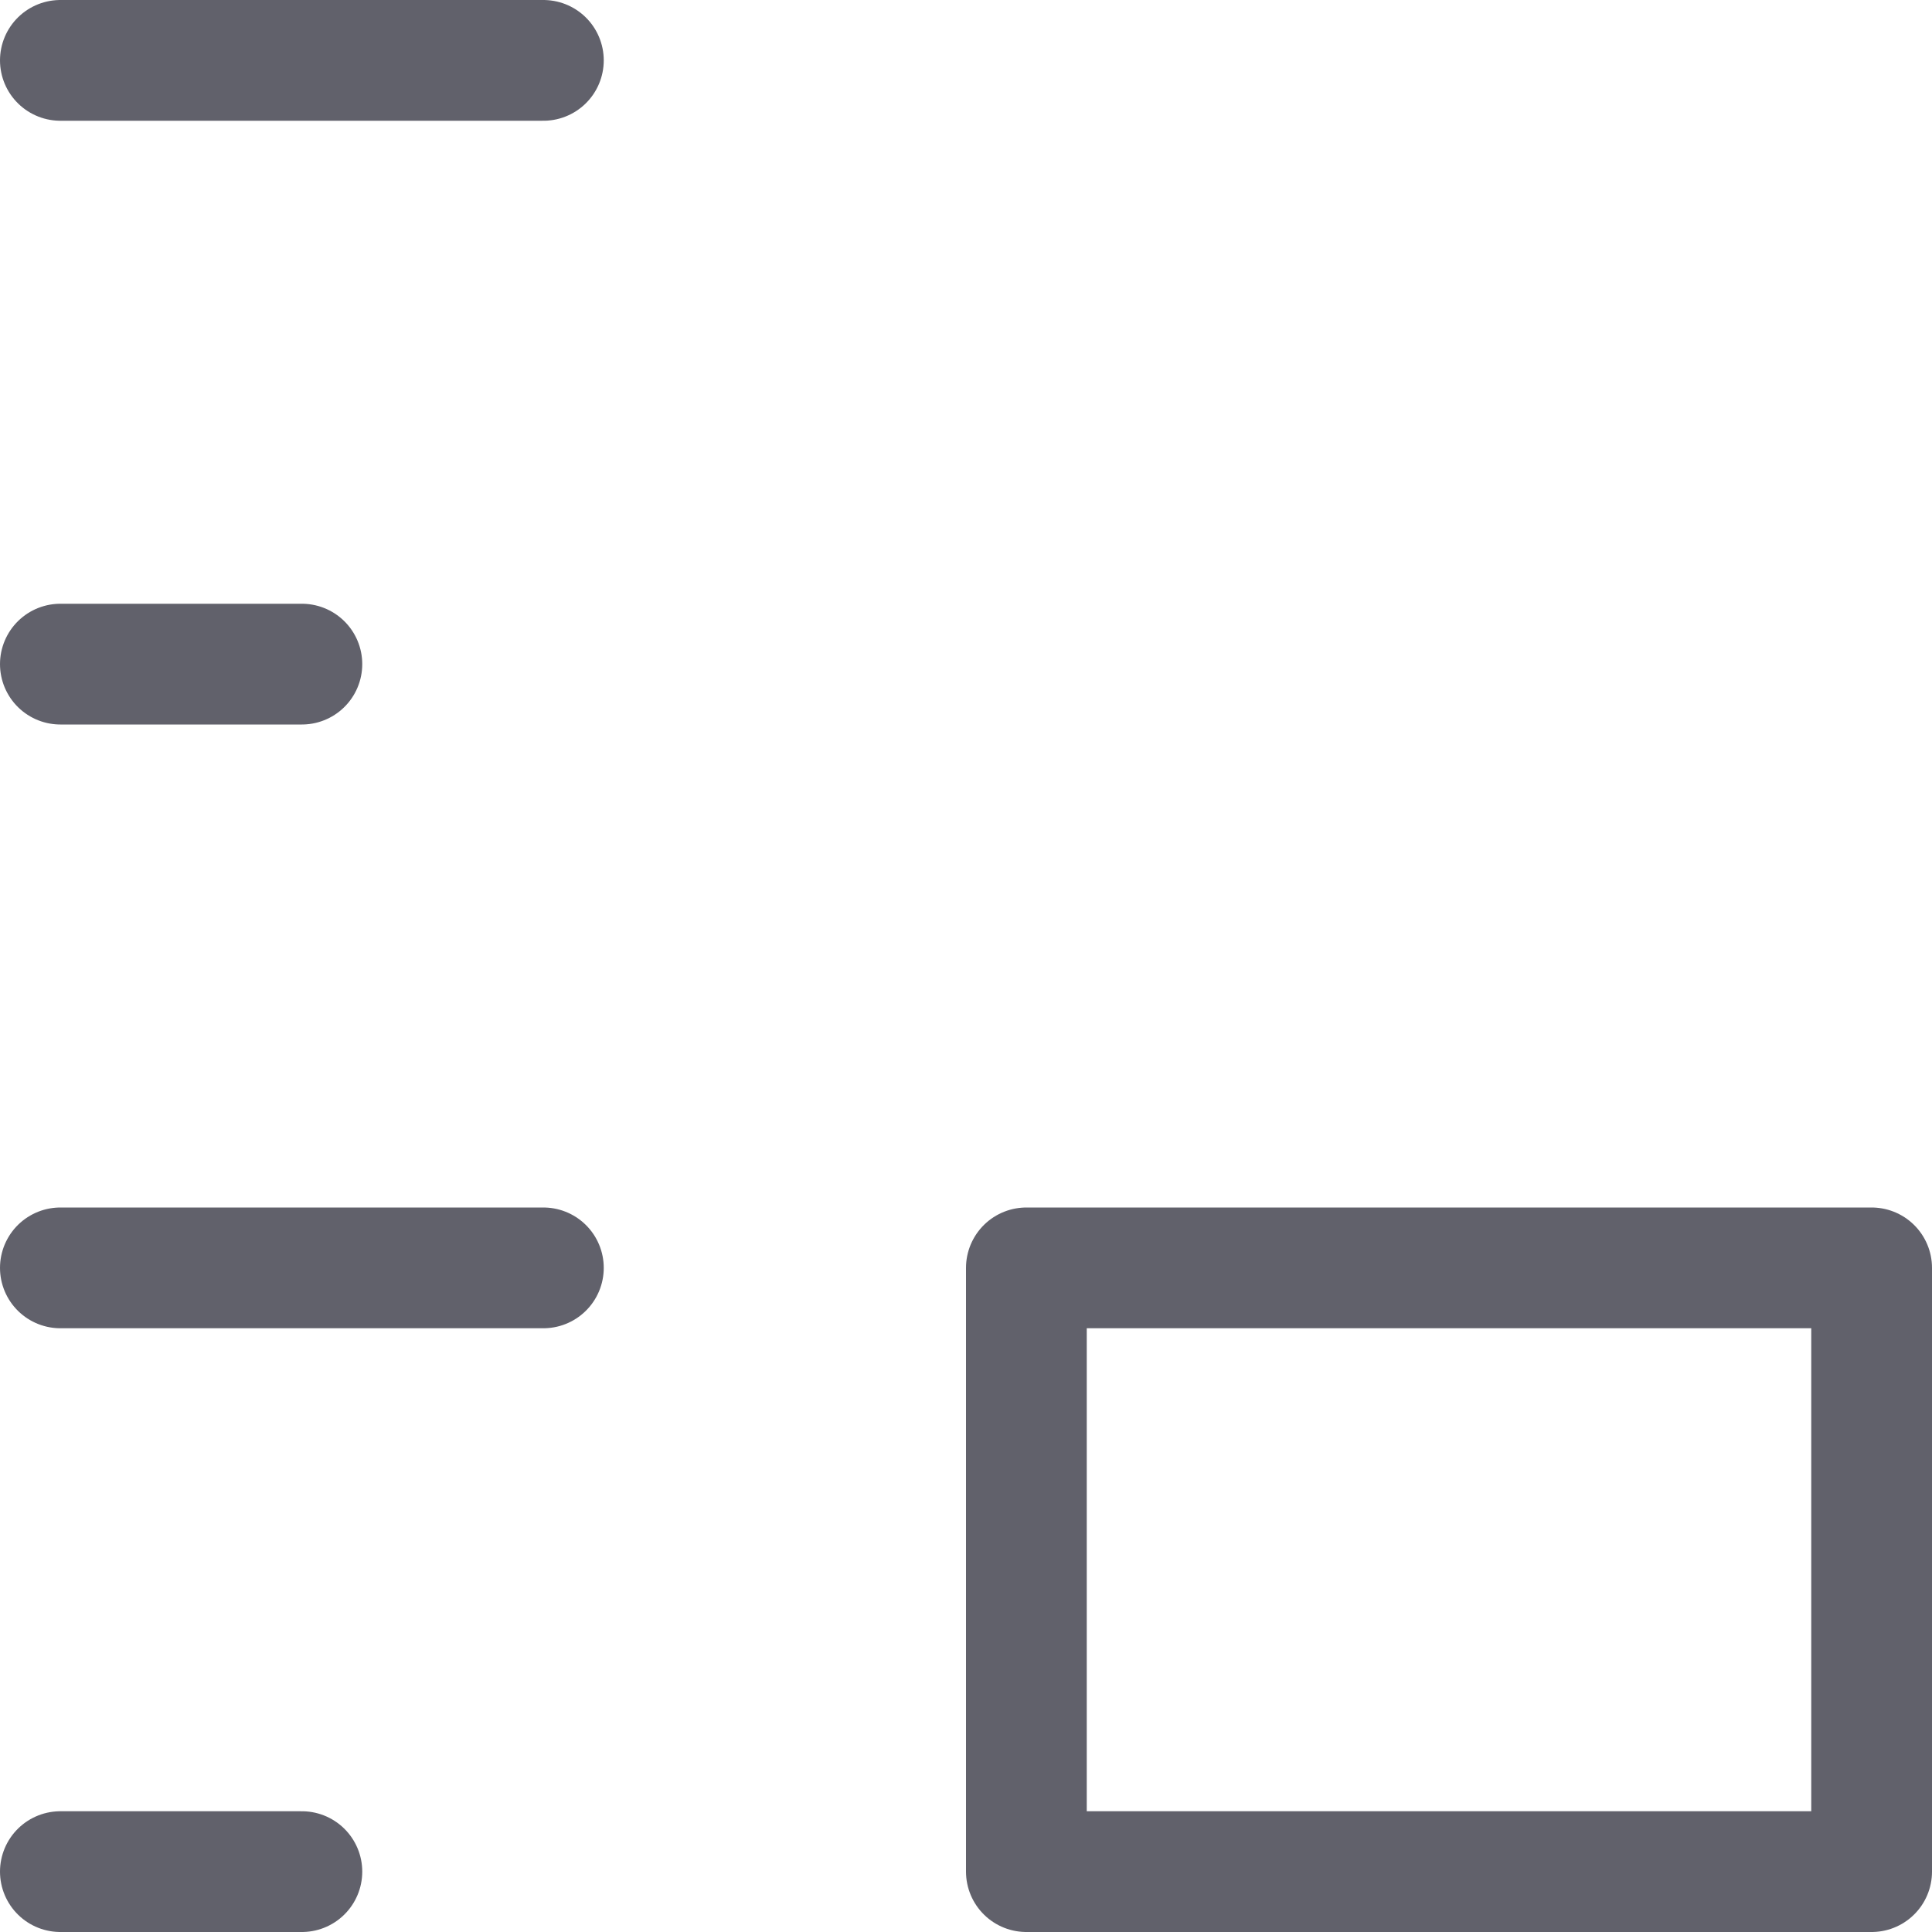 <svg xmlns="http://www.w3.org/2000/svg" height="16" width="16" viewBox="0 0 16 16"><title>size small</title><g fill="#61616b" class="nc-icon-wrapper"><line x1="0.5" y1="0.5" x2="4.5" y2="0.5" fill="none" stroke="#61616b" stroke-linecap="round" stroke-linejoin="round" data-cap="butt"></line> <line x1="0.5" y1="15.5" x2="2.5" y2="15.5" fill="none" stroke="#61616b" stroke-linecap="round" stroke-linejoin="round" data-cap="butt"></line> <line x1="0.5" y1="5.5" x2="2.5" y2="5.5" fill="none" stroke="#61616b" stroke-linecap="round" stroke-linejoin="round" data-cap="butt"></line> <line x1="0.5" y1="10.5" x2="4.5" y2="10.5" fill="none" stroke="#61616b" stroke-linecap="round" stroke-linejoin="round" data-cap="butt"></line> <rect x="8.5" y="10.5" width="7" height="5" fill="none" stroke="#61616b" stroke-linecap="round" stroke-linejoin="round" data-cap="butt" data-color="color-2"></rect></g></svg>